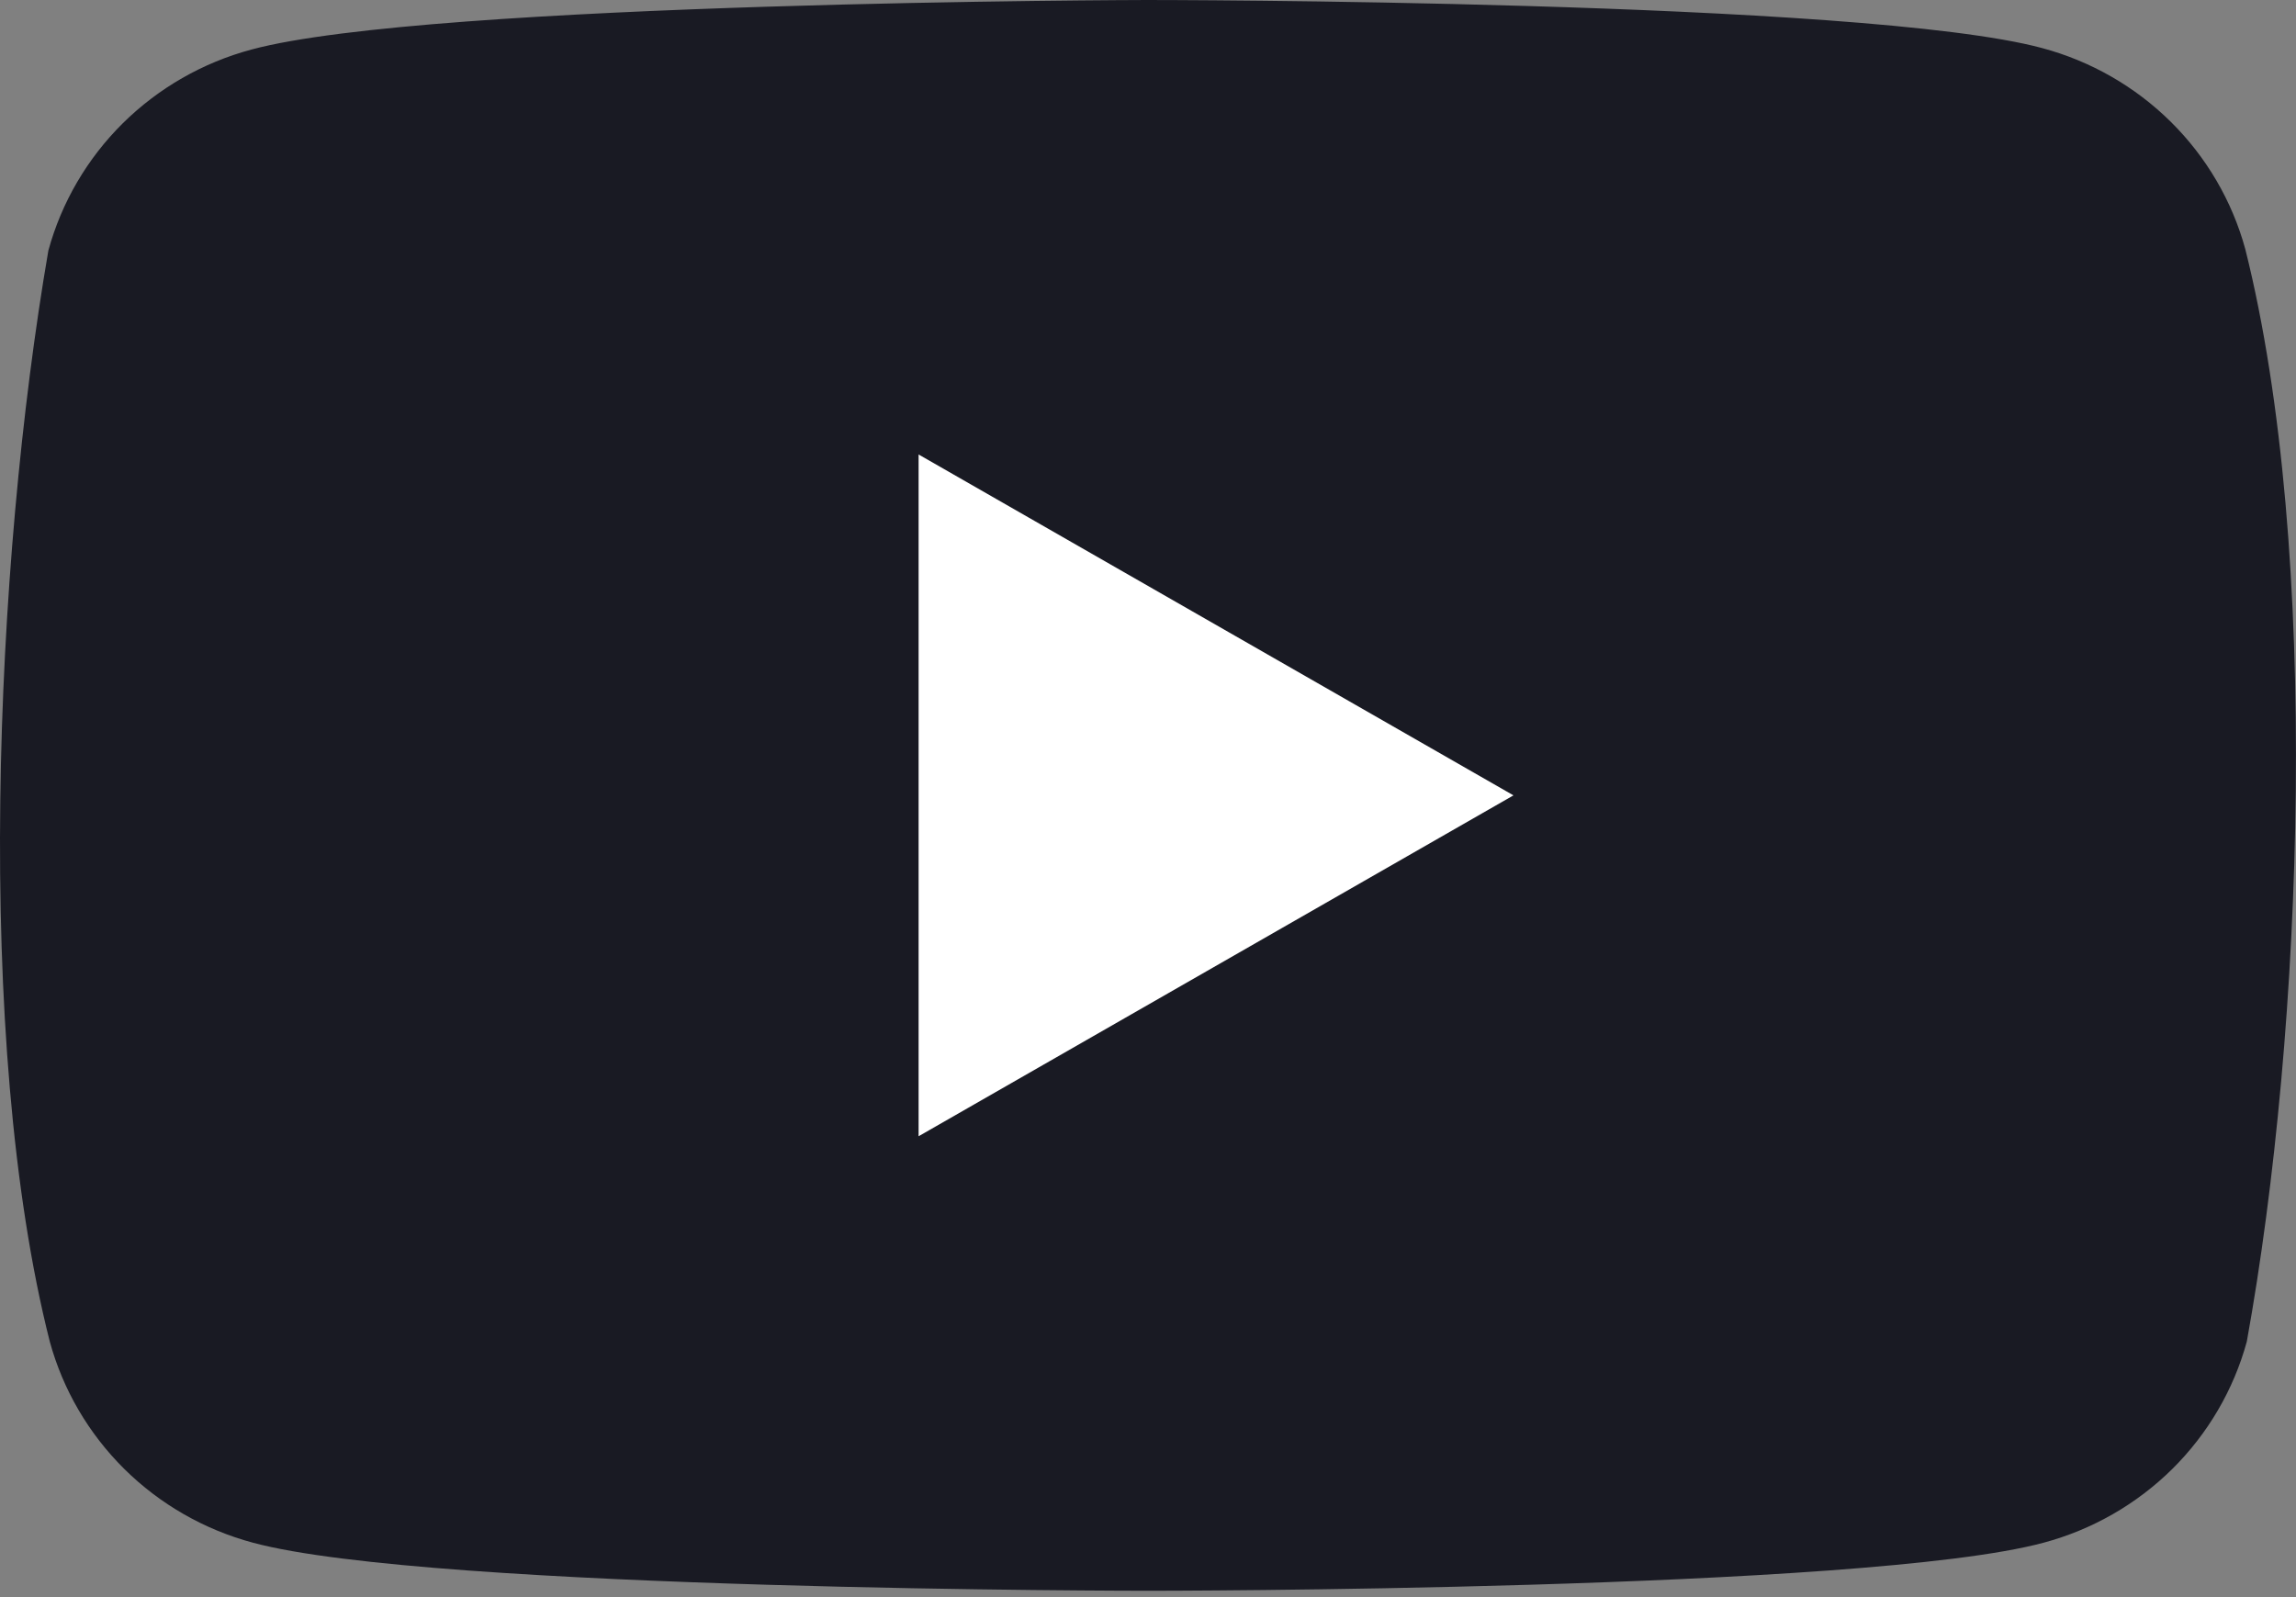 <svg width="46" height="32" viewBox="0 0 46 32" fill="none" xmlns="http://www.w3.org/2000/svg">
<rect x="0" y="0" width="46" height="32" fill="#808080" stroke="none"/>
<g clip-path="url(#clip0_60_234)">
<path d="M44.984 4.991C44.72 4.026 44.206 3.147 43.491 2.44C42.777 1.734 41.888 1.224 40.913 0.963C37.343 0 22.977 0 22.977 0C22.977 0 8.609 0.029 5.04 0.992C4.064 1.253 3.176 1.763 2.461 2.469C1.747 3.176 1.232 4.056 0.969 5.02C-0.111 11.296 -0.53 20.858 0.998 26.882C1.262 27.846 1.777 28.726 2.491 29.433C3.205 30.139 4.094 30.649 5.069 30.91C8.639 31.873 23.006 31.873 23.006 31.873C23.006 31.873 37.373 31.873 40.942 30.91C41.917 30.649 42.806 30.139 43.521 29.433C44.235 28.726 44.75 27.846 45.014 26.882C46.152 20.598 46.503 11.042 44.984 4.991Z" fill="#191A23"/>
<path d="M18.404 22.766L30.322 15.936L18.404 9.106V22.766Z" fill="white"/>
</g>
<defs>
<clipPath id="clip0_60_234">
<rect width="46" height="32" fill="white"/>
</clipPath>
</defs>
</svg>

